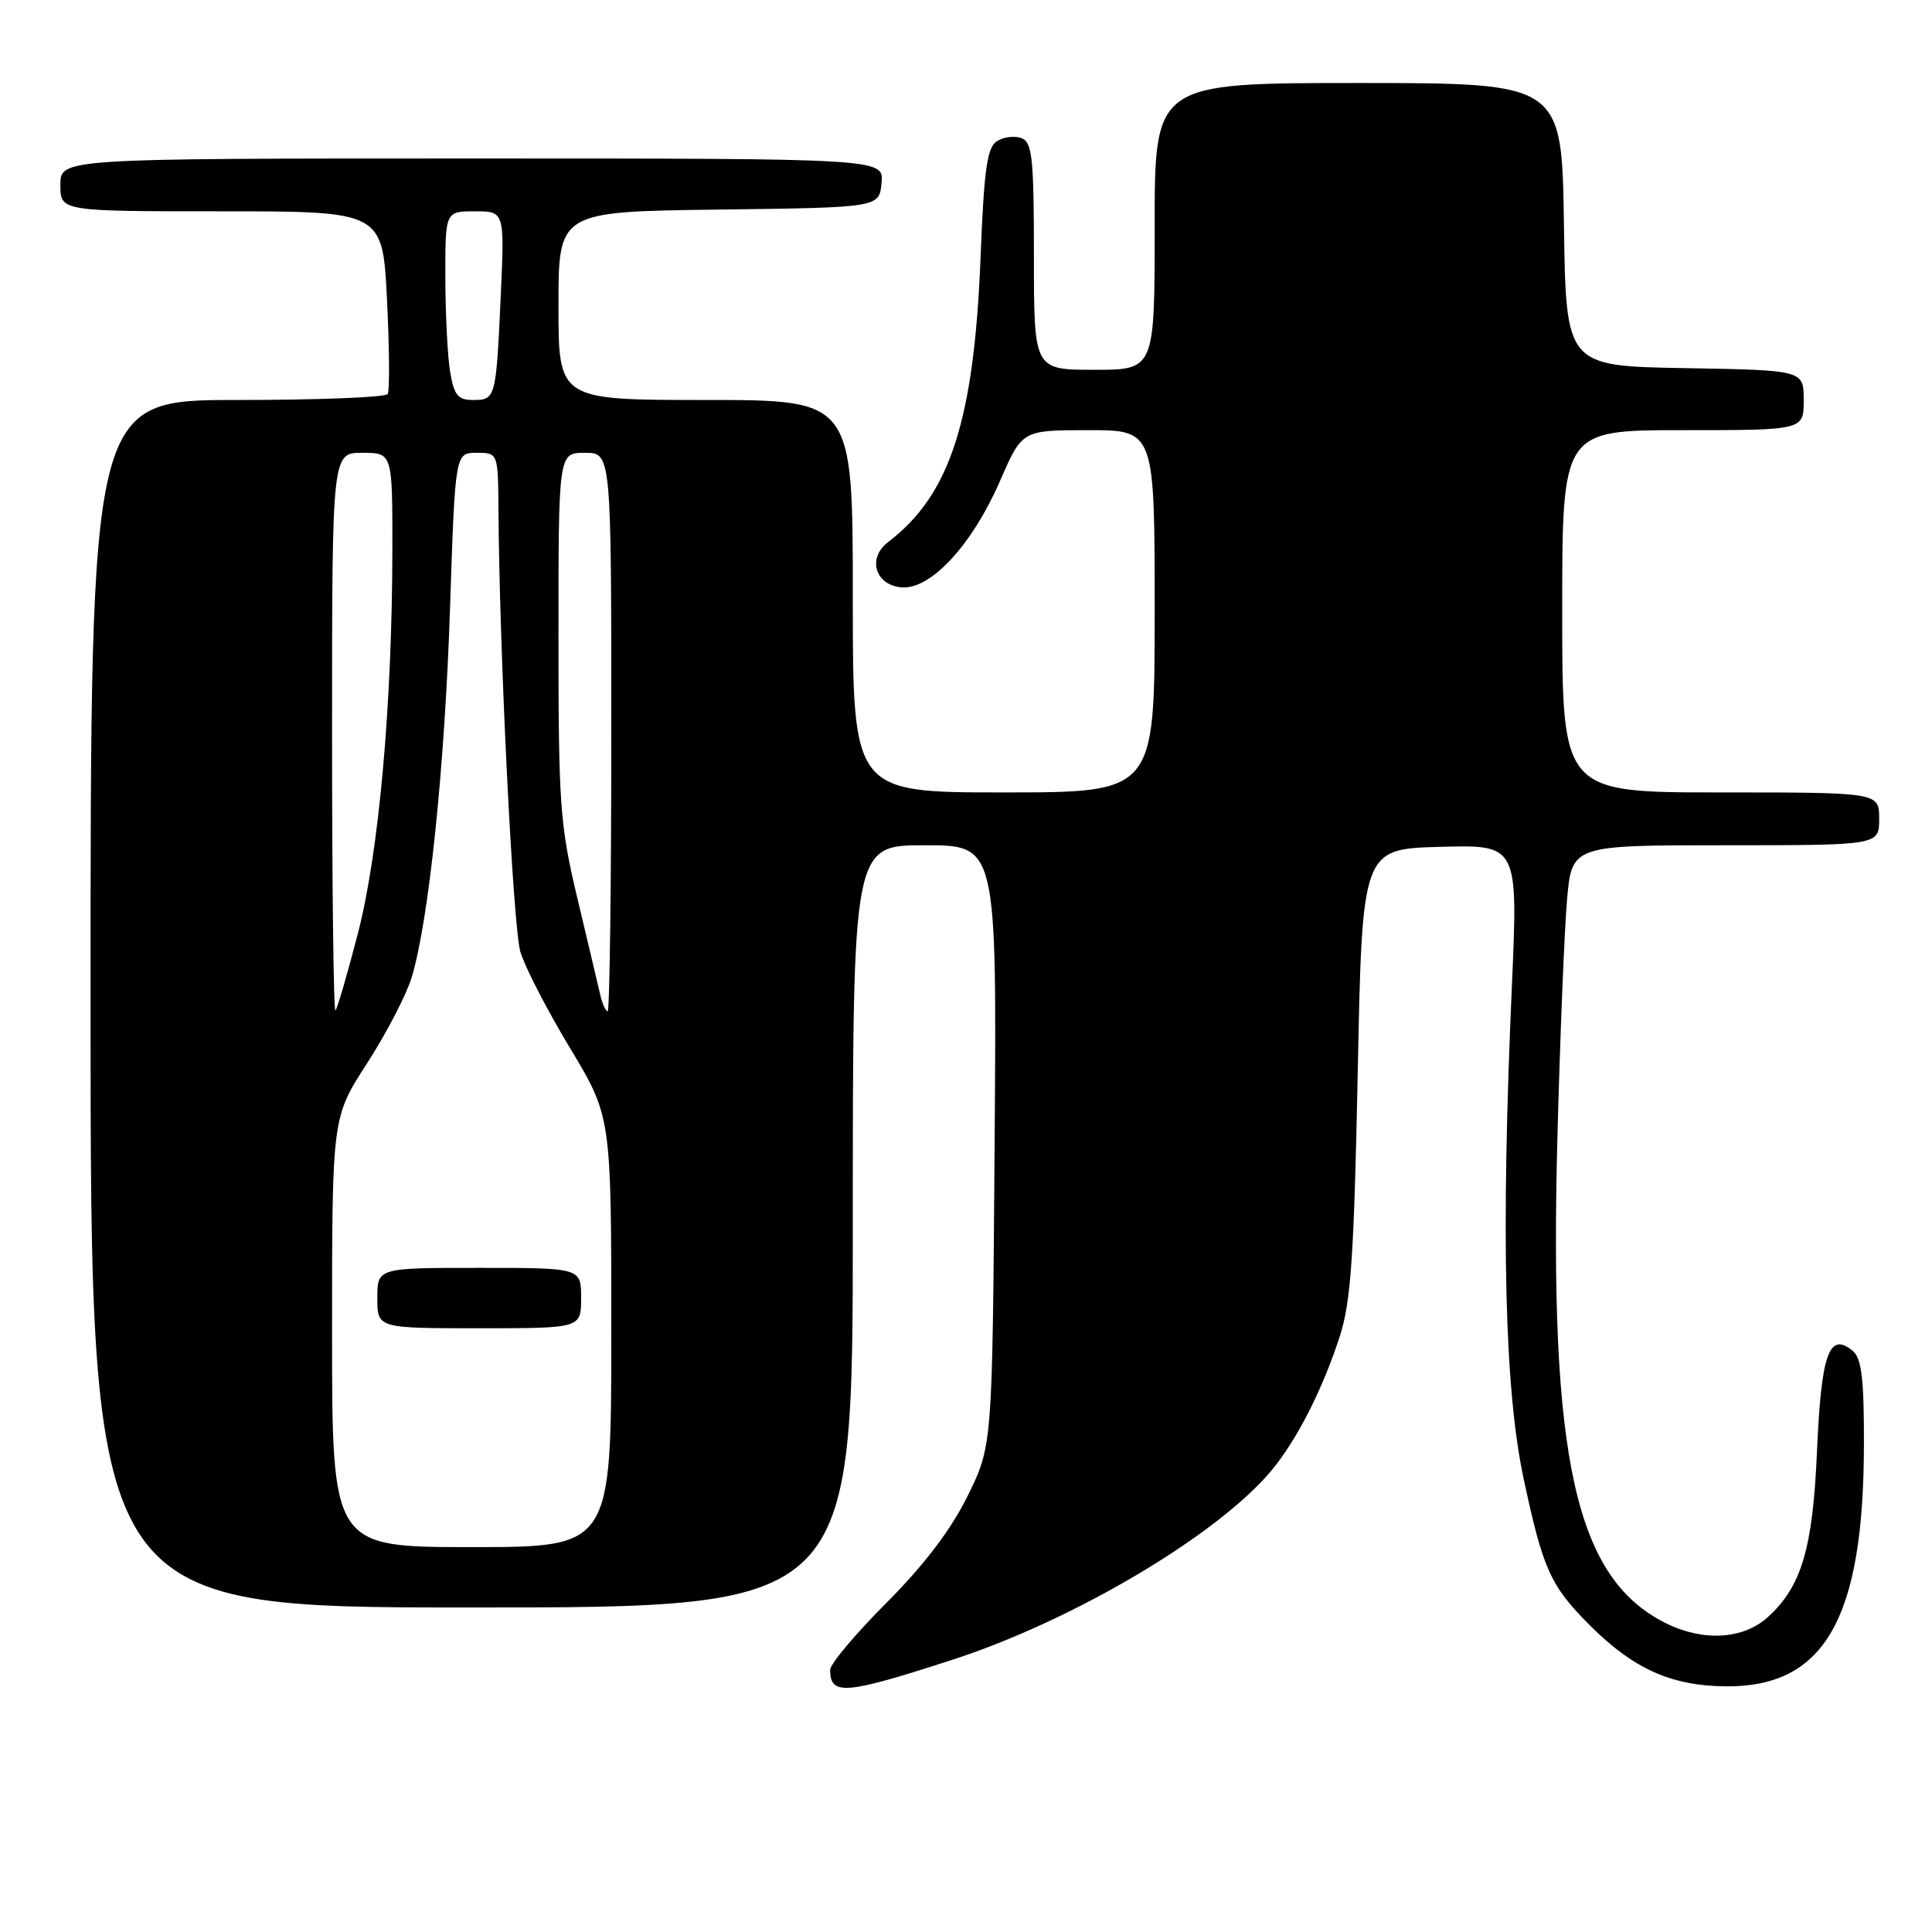 <?xml version="1.0" encoding="UTF-8" standalone="no"?>
<!DOCTYPE svg PUBLIC "-//W3C//DTD SVG 1.1//EN" "http://www.w3.org/Graphics/SVG/1.1/DTD/svg11.dtd" >
<svg xmlns="http://www.w3.org/2000/svg" xmlns:xlink="http://www.w3.org/1999/xlink" version="1.1" viewBox="0 0 256 256">
 <g >
 <path fill="currentColor"
d=" M 126.34 219.88 C 142.30 214.68 161.22 203.46 168.39 194.95 C 171.80 190.90 175.25 184.13 177.55 177.00 C 179.01 172.46 179.42 166.35 179.91 142.00 C 180.50 112.50 180.50 112.50 190.83 112.21 C 201.15 111.93 201.15 111.93 200.33 130.71 C 198.87 163.70 199.36 184.04 201.88 195.89 C 204.45 207.94 205.43 210.12 210.65 215.35 C 216.44 221.14 221.44 223.38 228.67 223.45 C 241.78 223.56 246.95 214.50 246.98 191.37 C 247.00 182.69 246.67 179.97 245.50 179.00 C 242.37 176.40 241.32 179.36 240.76 192.32 C 240.20 205.22 238.71 210.24 234.23 214.29 C 230.99 217.22 225.74 217.54 220.81 215.12 C 208.76 209.19 205.24 193.43 206.37 150.50 C 206.72 137.30 207.29 123.24 207.64 119.25 C 208.27 112.00 208.27 112.00 228.63 112.00 C 249.00 112.00 249.00 112.00 249.00 108.50 C 249.00 105.00 249.00 105.00 228.00 105.00 C 207.00 105.00 207.00 105.00 207.00 81.00 C 207.00 57.00 207.00 57.00 223.00 57.00 C 239.00 57.00 239.00 57.00 239.00 53.03 C 239.00 49.05 239.00 49.05 223.25 48.78 C 207.50 48.50 207.50 48.50 207.23 29.75 C 206.96 11.00 206.96 11.00 179.98 11.00 C 153.00 11.00 153.00 11.00 153.00 30.00 C 153.00 49.00 153.00 49.00 145.00 49.00 C 137.00 49.00 137.00 49.00 137.00 33.97 C 137.00 20.97 136.78 18.85 135.36 18.31 C 134.46 17.96 133.00 18.14 132.11 18.70 C 130.80 19.52 130.39 22.37 129.93 34.11 C 129.07 55.76 125.88 65.58 117.69 71.82 C 114.94 73.91 115.90 77.43 119.33 77.82 C 123.22 78.27 128.78 72.31 132.55 63.63 C 135.45 57.00 135.45 57.00 144.22 57.00 C 153.00 57.00 153.00 57.00 153.00 81.00 C 153.00 105.00 153.00 105.00 133.00 105.00 C 113.00 105.00 113.00 105.00 113.00 79.00 C 113.00 53.00 113.00 53.00 93.50 53.00 C 74.00 53.00 74.00 53.00 74.00 40.52 C 74.00 28.04 74.00 28.04 95.25 27.77 C 116.50 27.50 116.50 27.50 116.81 24.25 C 117.13 21.00 117.13 21.00 62.56 21.00 C 8.00 21.00 8.00 21.00 8.00 24.50 C 8.00 28.00 8.00 28.00 29.35 28.00 C 50.70 28.00 50.70 28.00 51.28 39.71 C 51.60 46.15 51.64 51.78 51.37 52.21 C 51.10 52.65 42.13 53.00 31.44 53.00 C 12.00 53.00 12.00 53.00 12.00 133.00 C 12.00 213.00 12.00 213.00 62.50 213.00 C 113.00 213.00 113.00 213.00 113.00 162.50 C 113.00 112.00 113.00 112.00 122.54 112.00 C 132.09 112.00 132.09 112.00 131.79 151.77 C 131.50 191.55 131.50 191.55 128.22 198.21 C 126.00 202.71 122.50 207.32 117.47 212.37 C 113.36 216.49 110.00 220.49 110.00 221.26 C 110.00 224.72 111.98 224.55 126.34 219.88 Z  M 44.00 176.53 C 44.00 148.06 44.00 148.06 48.64 140.89 C 51.19 136.94 53.86 131.81 54.56 129.48 C 56.83 121.92 58.93 101.73 59.63 80.63 C 60.31 60.00 60.31 60.00 63.16 60.00 C 66.00 60.00 66.00 60.00 66.05 67.75 C 66.18 86.64 67.98 122.82 68.95 126.12 C 69.54 128.11 72.49 133.83 75.51 138.84 C 81.00 147.95 81.00 147.95 81.00 176.47 C 81.00 205.00 81.00 205.00 62.50 205.00 C 44.00 205.00 44.00 205.00 44.00 176.53 Z  M 77.00 172.00 C 77.00 168.00 77.00 168.00 63.50 168.00 C 50.00 168.00 50.00 168.00 50.00 172.00 C 50.00 176.00 50.00 176.00 63.50 176.00 C 77.00 176.00 77.00 176.00 77.00 172.00 Z  M 44.00 97.17 C 44.00 60.00 44.00 60.00 48.00 60.00 C 52.00 60.00 52.00 60.00 51.99 72.75 C 51.97 93.35 50.21 112.96 47.41 123.74 C 46.03 129.07 44.69 133.64 44.45 133.89 C 44.20 134.13 44.00 117.61 44.00 97.17 Z  M 79.52 131.75 C 79.23 130.51 77.88 124.78 76.50 119.00 C 74.19 109.30 74.00 106.64 74.00 84.25 C 74.00 60.00 74.00 60.00 77.50 60.00 C 81.00 60.00 81.00 60.00 81.00 97.00 C 81.00 117.35 80.78 134.00 80.52 134.00 C 80.25 134.00 79.80 132.99 79.52 131.75 Z  M 59.64 49.25 C 59.30 47.19 59.02 41.56 59.01 36.75 C 59.00 28.00 59.00 28.00 62.93 28.00 C 66.86 28.00 66.86 28.00 66.35 39.25 C 65.73 52.82 65.68 53.00 62.66 53.00 C 60.67 53.00 60.16 52.37 59.64 49.25 Z "/>
</g>
</svg>